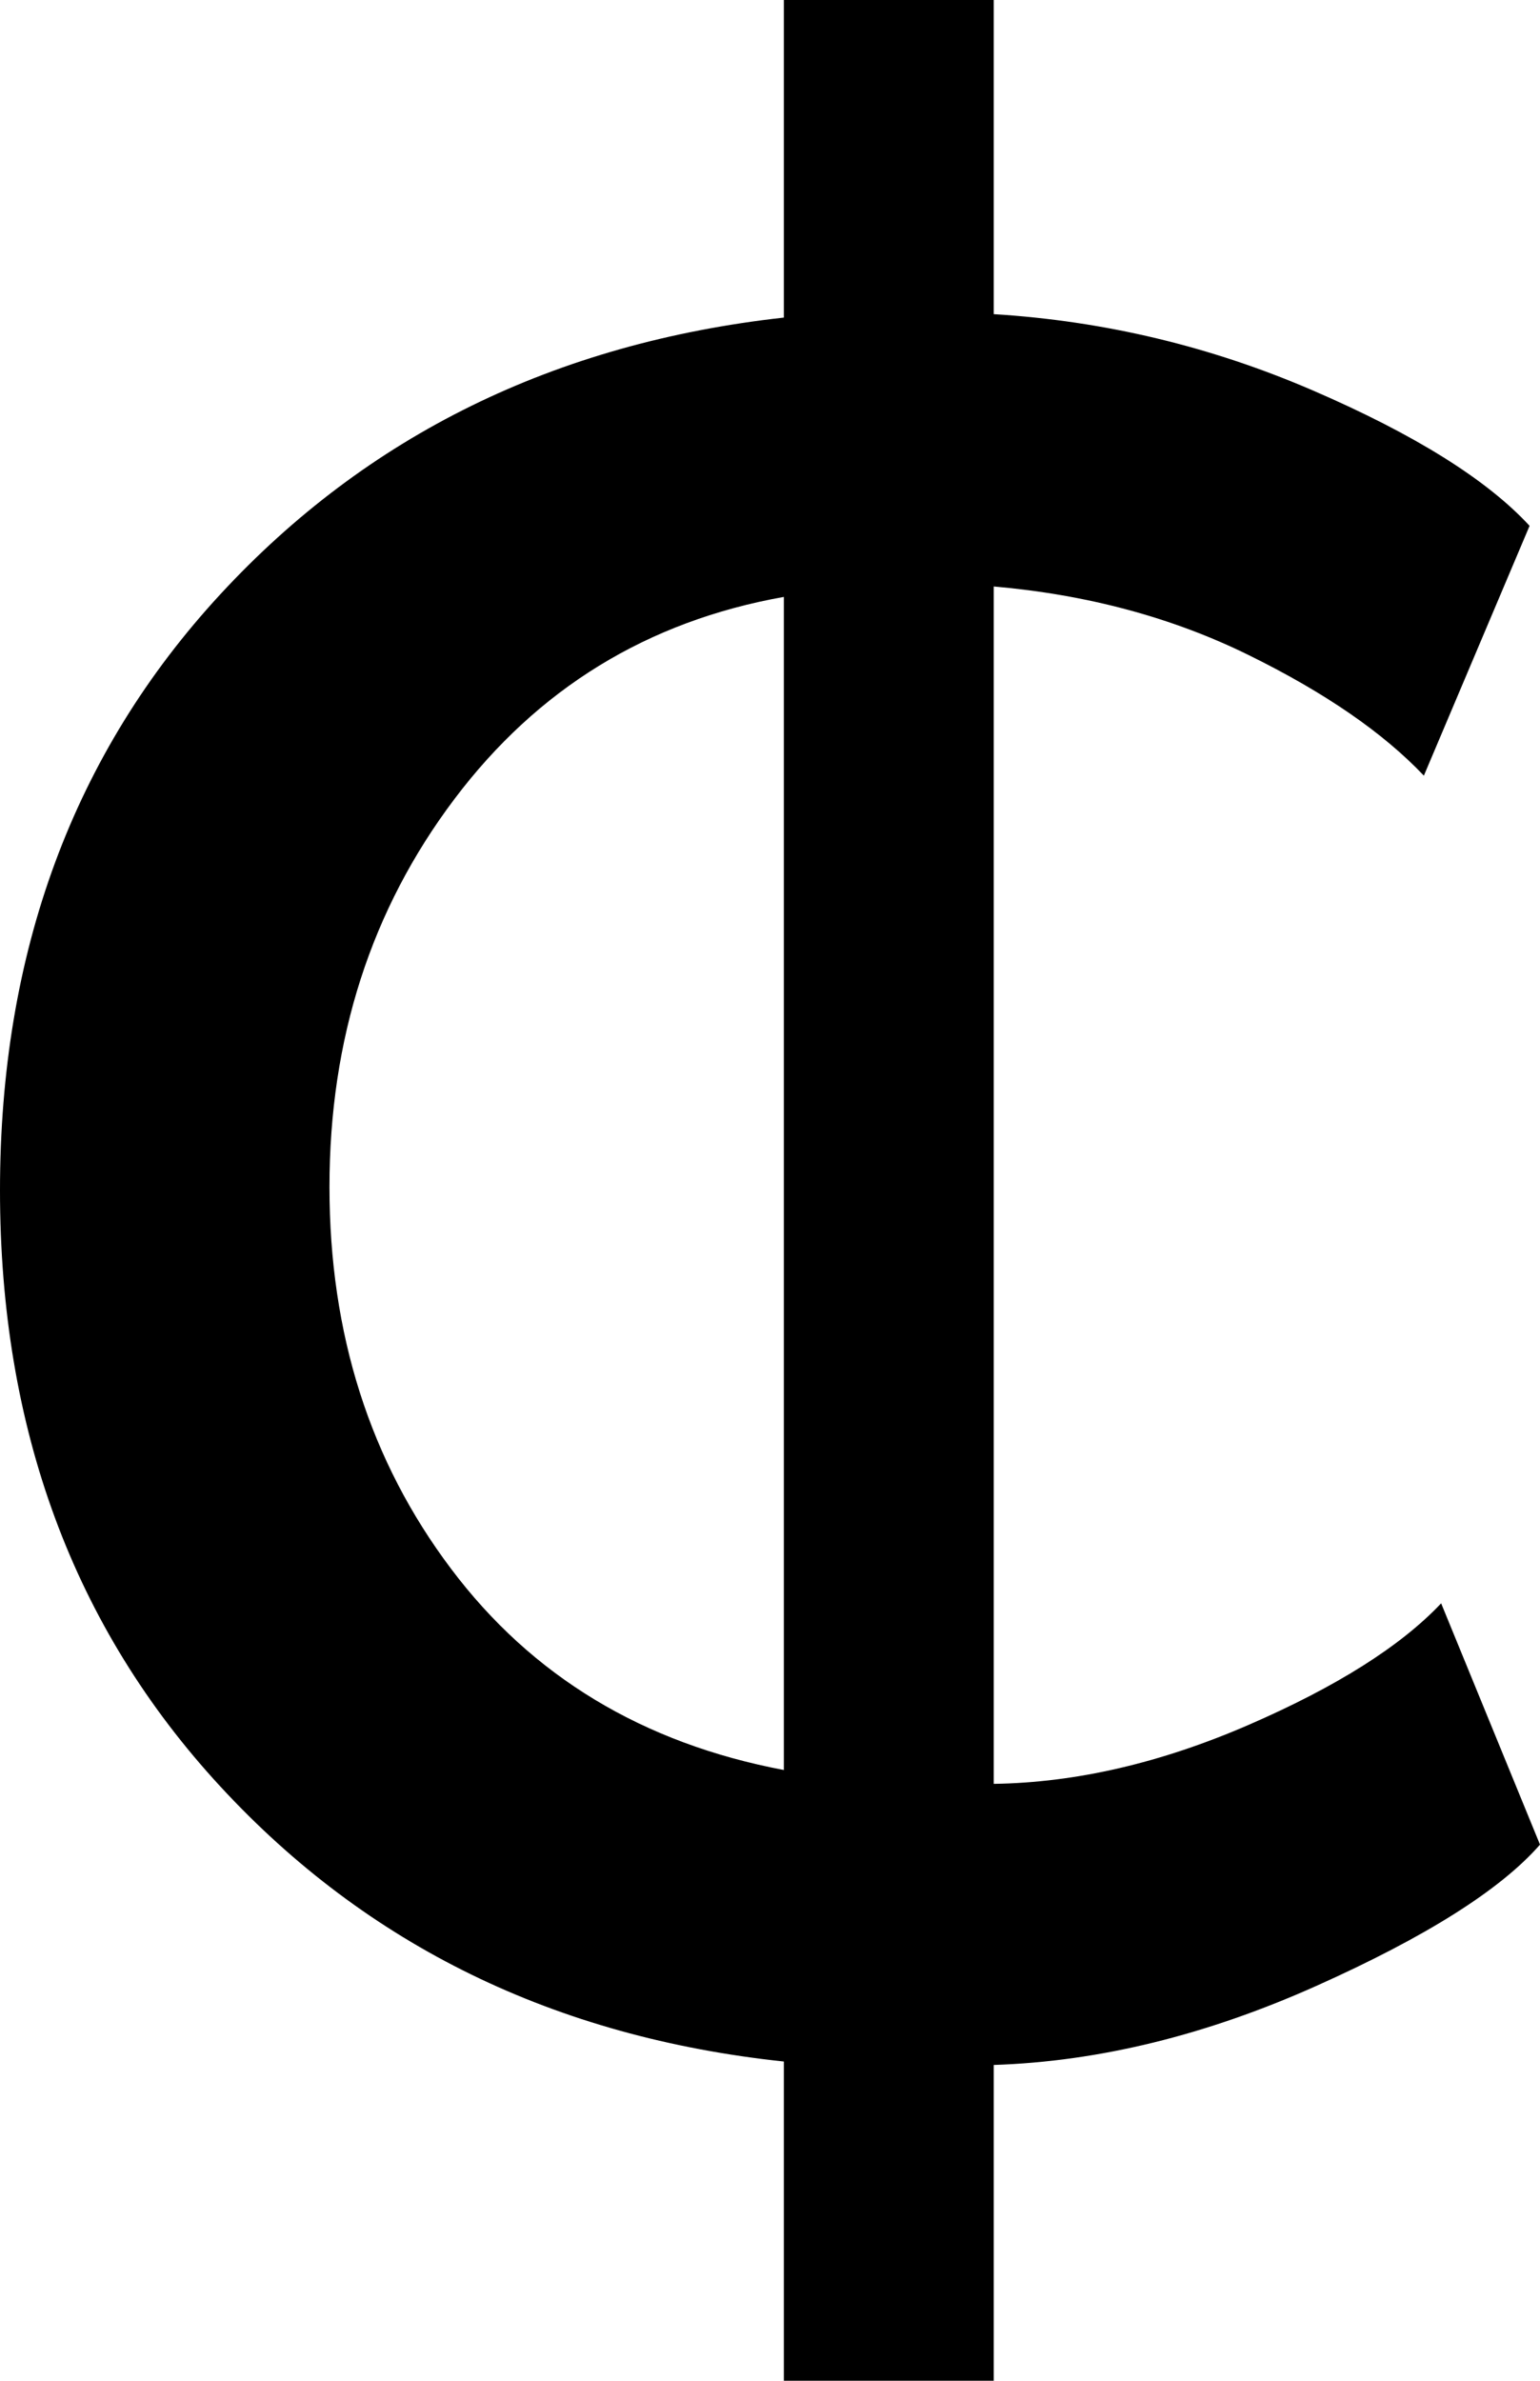 <svg width="13.008" height="20.098" viewBox="2.285 -39.302 13.008 20.098" xmlns="http://www.w3.org/2000/svg"><path d="M2.285 -29.253C2.285 -31.265 2.905 -32.942 4.146 -34.285C5.386 -35.627 6.973 -36.406 8.906 -36.621L8.906 -39.302L10.679 -39.302L10.679 -36.65C11.616 -36.592 12.515 -36.377 13.374 -36.006C14.233 -35.635 14.844 -35.254 15.205 -34.863L14.312 -32.754C13.97 -33.115 13.477 -33.455 12.832 -33.772C12.188 -34.089 11.47 -34.282 10.679 -34.351L10.679 -24.243C11.372 -24.253 12.09 -24.419 12.832 -24.741C13.574 -25.063 14.116 -25.405 14.458 -25.767L15.293 -23.73C14.961 -23.35 14.331 -22.952 13.403 -22.537C12.476 -22.122 11.567 -21.899 10.679 -21.87L10.679 -19.204L8.906 -19.204L8.906 -21.899C6.973 -22.104 5.386 -22.878 4.146 -24.221C2.905 -25.564 2.285 -27.241 2.285 -29.253ZM5.068 -29.282C5.068 -28.042 5.41 -26.968 6.094 -26.06C6.777 -25.151 7.715 -24.585 8.906 -24.36L8.906 -34.263C7.754 -34.058 6.826 -33.489 6.123 -32.556C5.42 -31.624 5.068 -30.532 5.068 -29.282ZM5.068 -29.282"></path></svg>